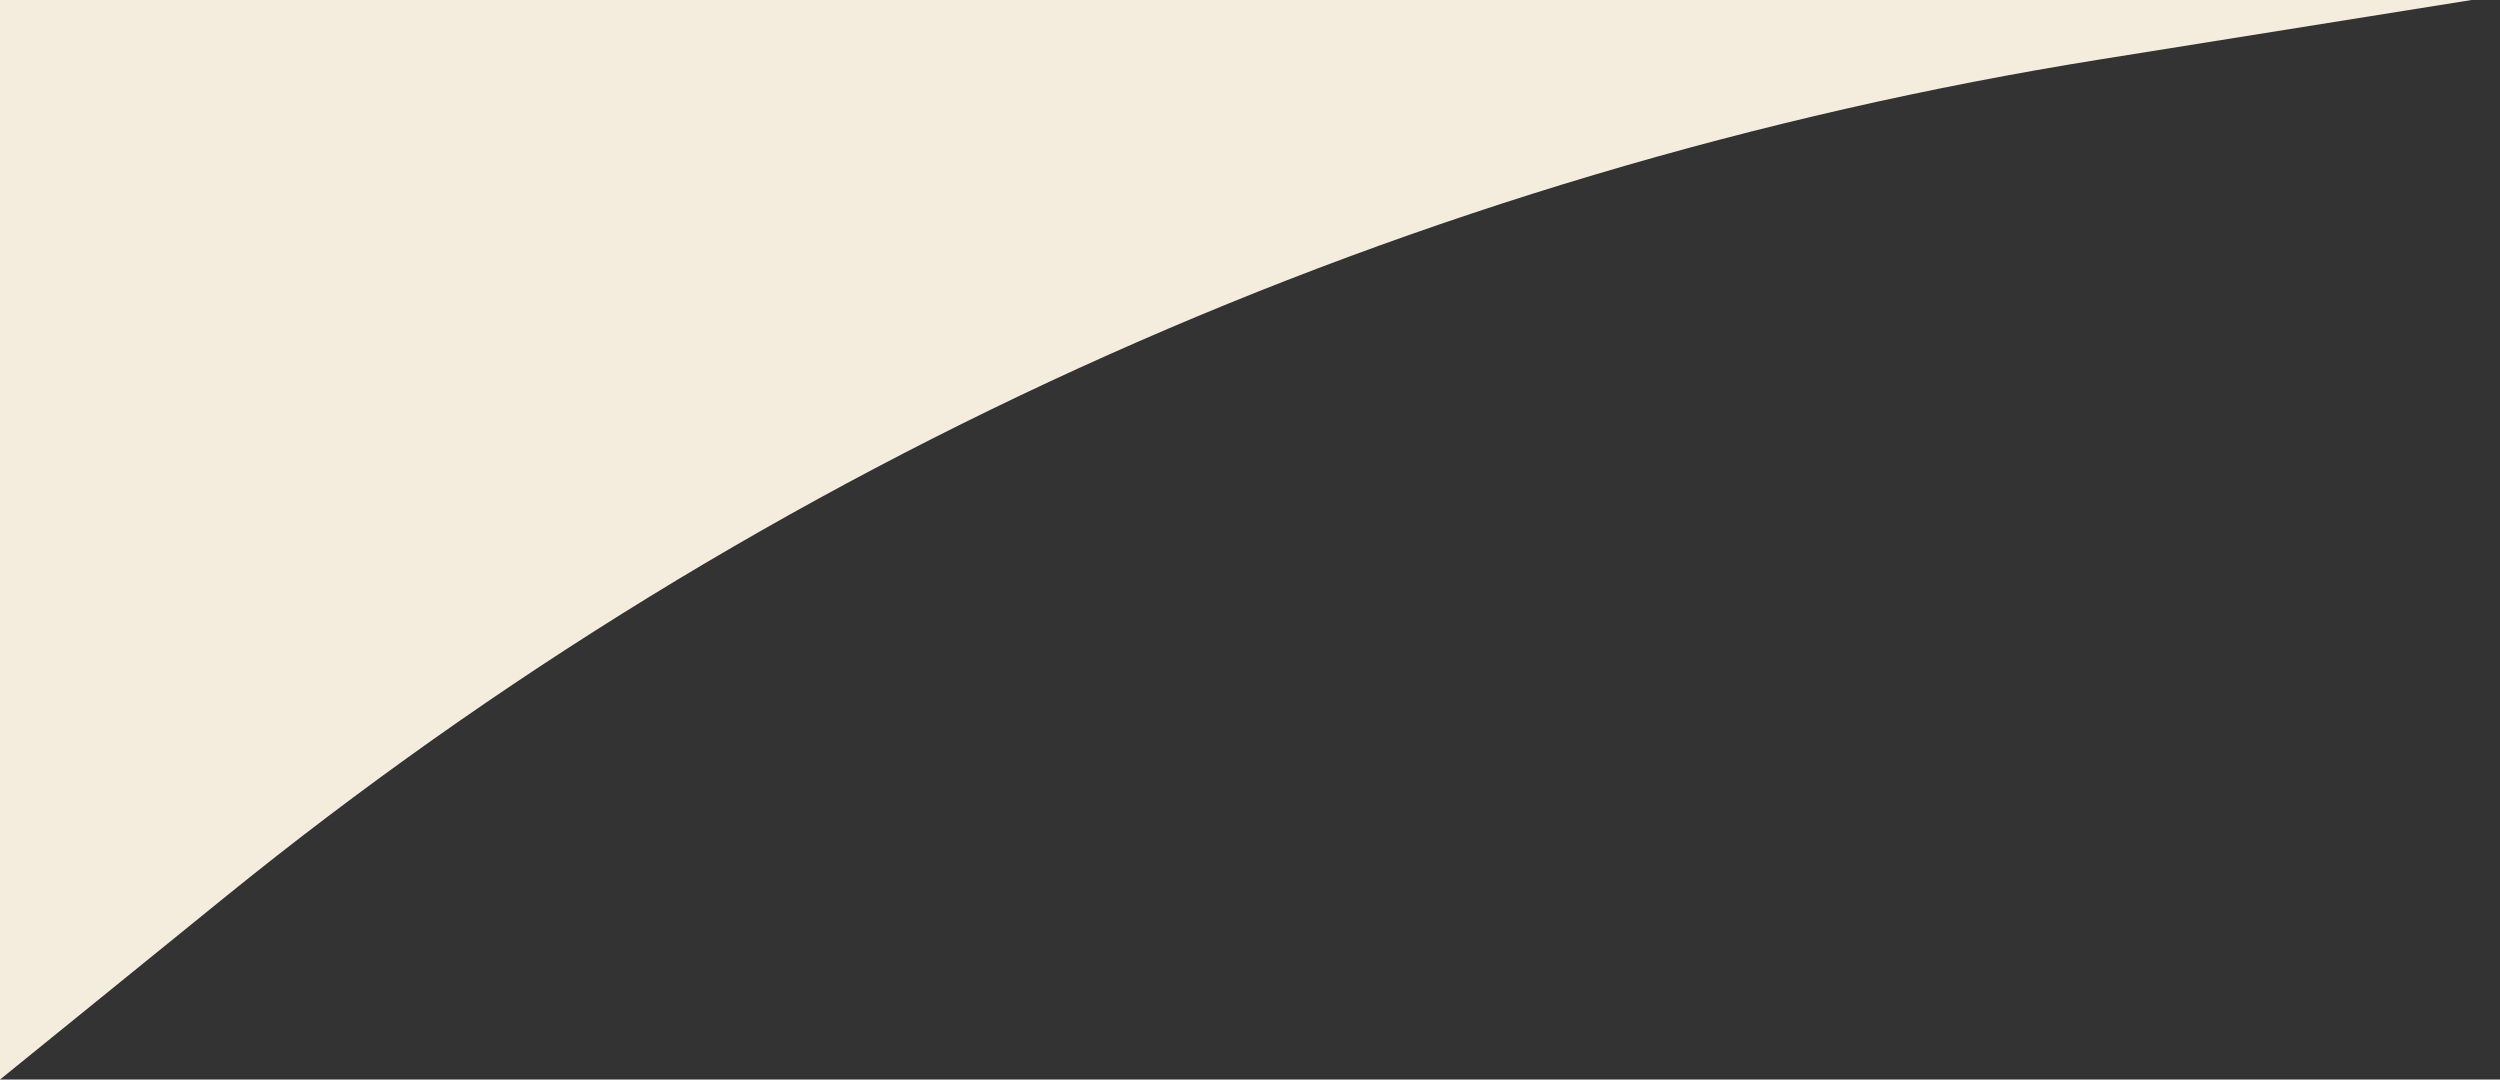 <svg width="44" height="19" viewBox="0 0 44 19" fill="none" xmlns="http://www.w3.org/2000/svg">
<rect x="0" y="0" width="44" height="19" fill="#333333" stroke="none"/>
<path d="M0 19V0H43.5L36.986 1.042C24.875 2.98 13.486 8.066 3.959 15.79L0 19Z" fill="#F4EDDD"/>
</svg>
